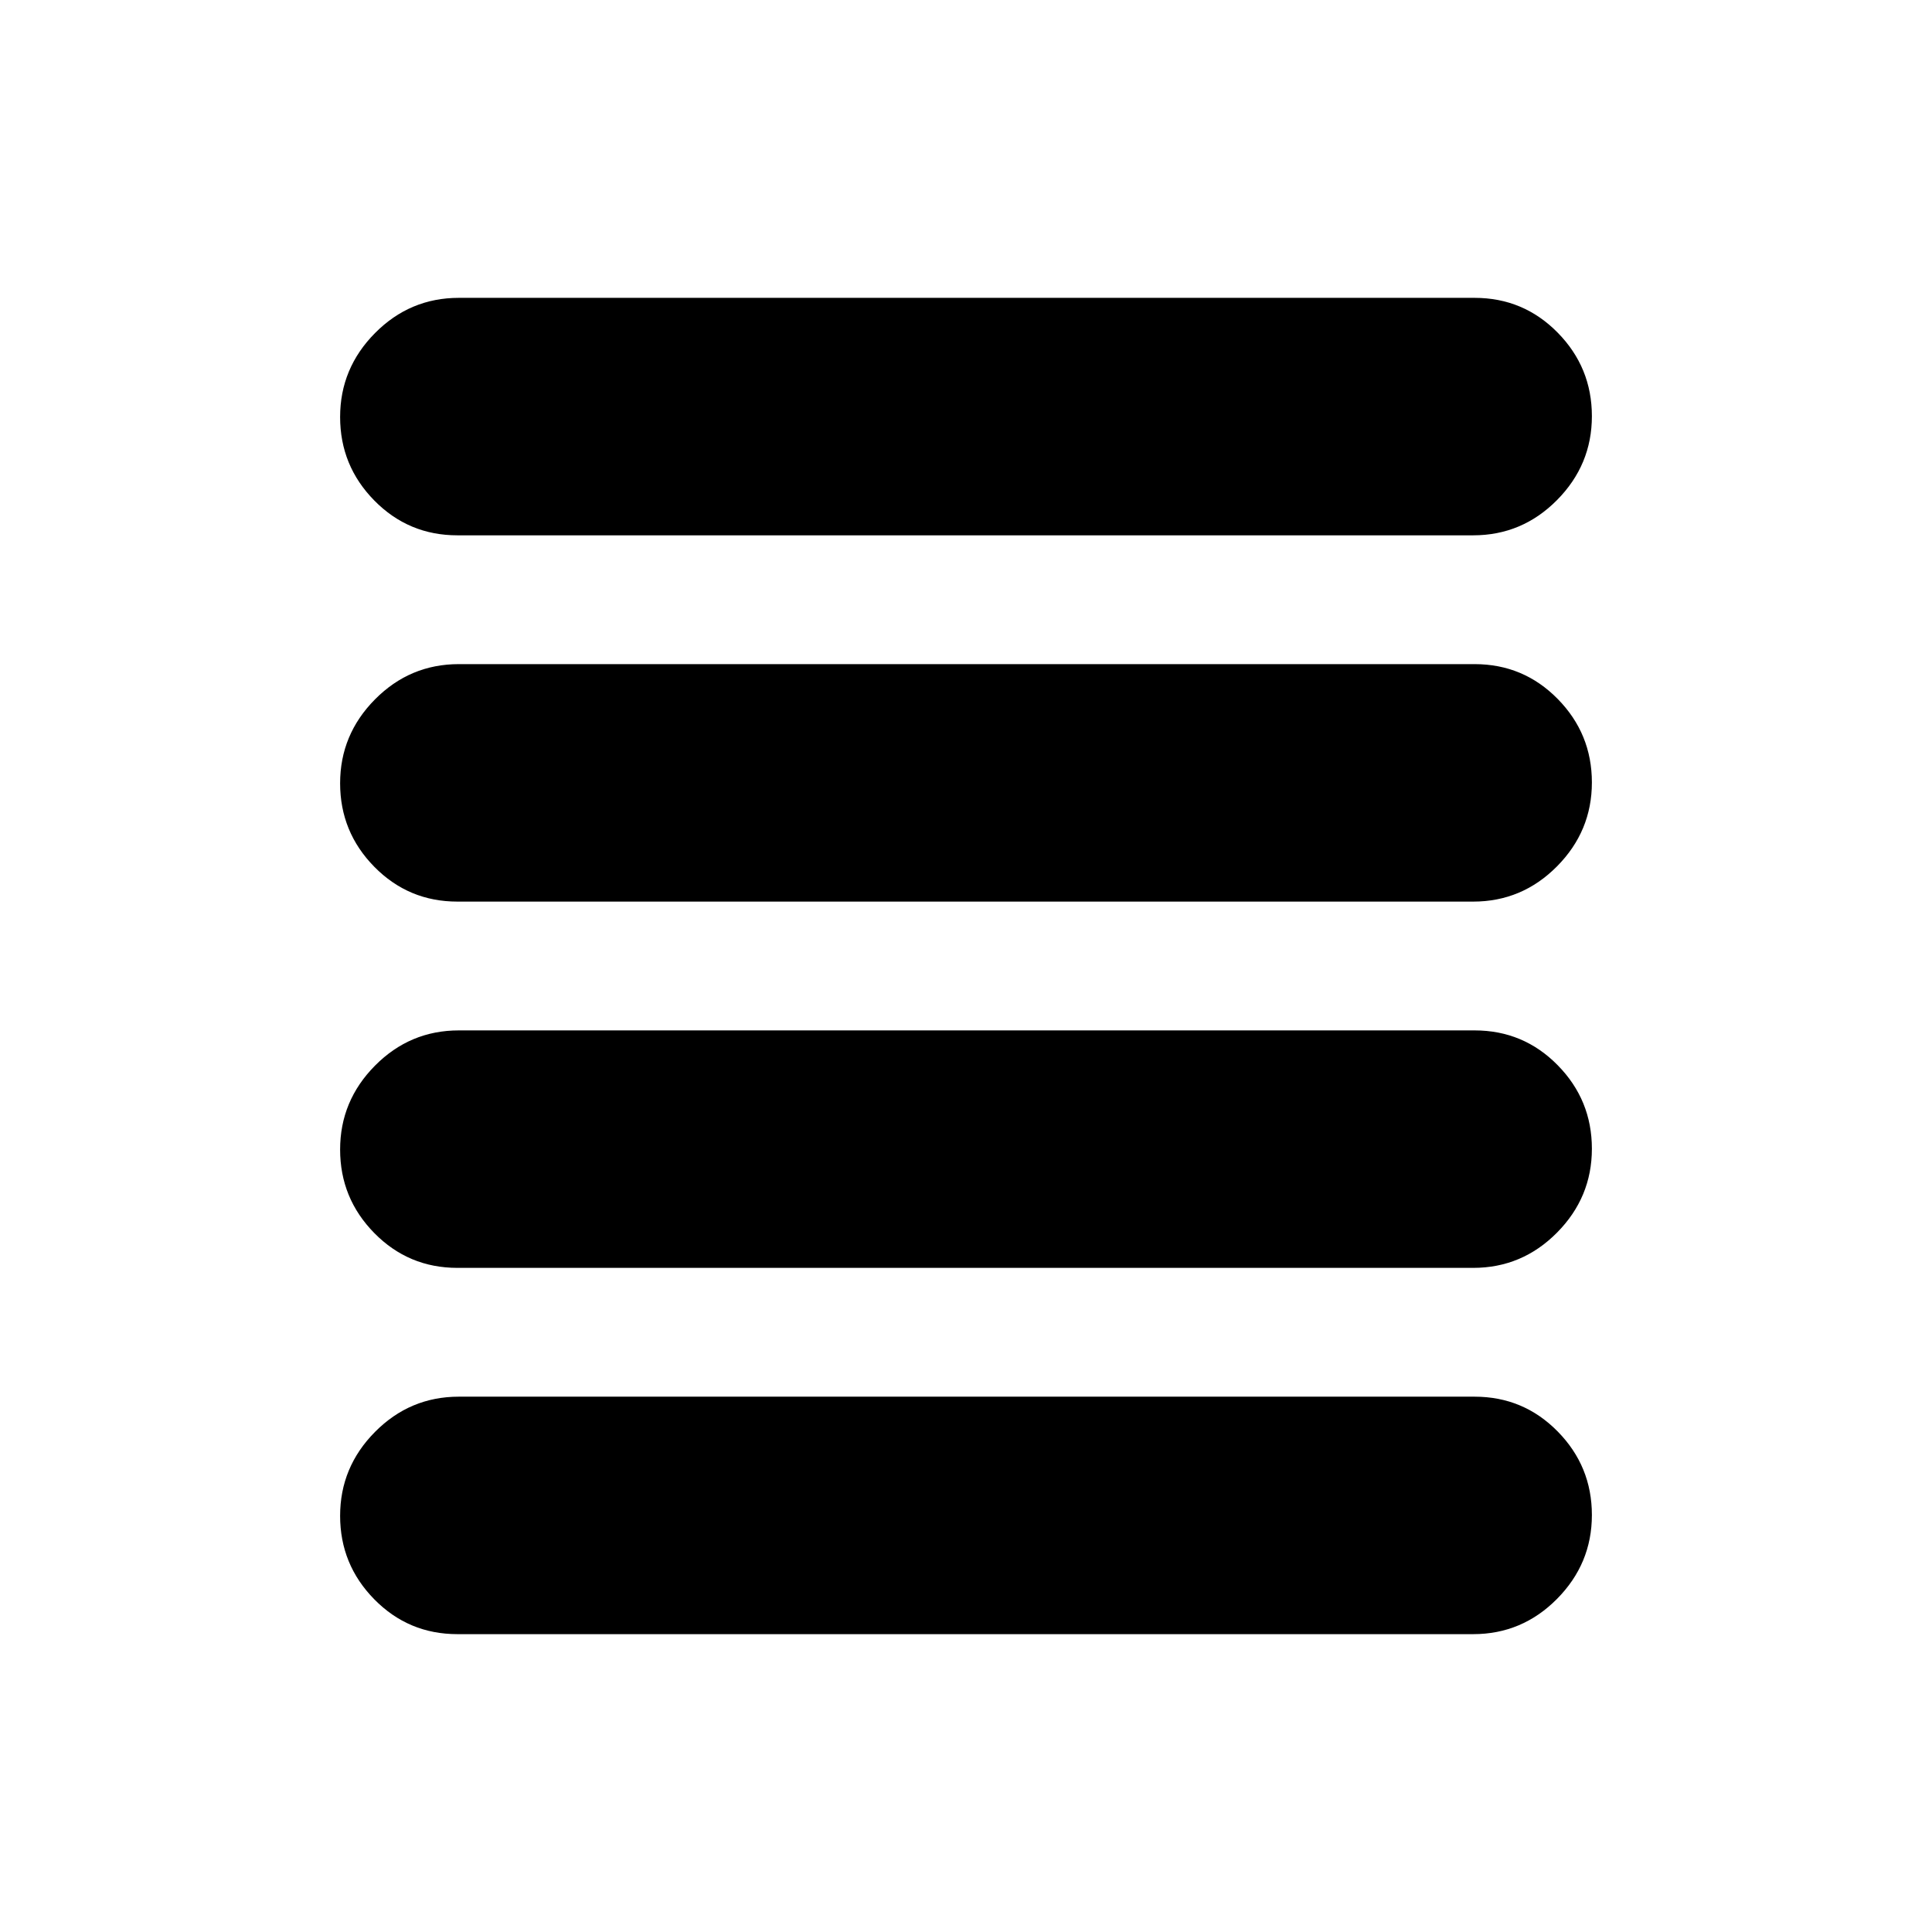 <svg xmlns="http://www.w3.org/2000/svg" height="20" viewBox="0 -960 960 960" width="20"><path d="M227.294-330Q203-330 186-347.289q-17-17.29-17-41.5Q169-413 186.346-430.5q17.347-17.5 41.641-17.5h504.719Q757-448 774-430.711q17 17.29 17 41.5Q791-365 773.654-347.5 756.307-330 732.013-330H227.294Zm0 182Q203-148 186-165.289q-17-17.29-17-41.5Q169-231 186.346-248.5q17.347-17.5 41.641-17.5h504.719Q757-266 774-248.711q17 17.29 17 41.5Q791-183 773.654-165.5 756.307-148 732.013-148H227.294Zm0-364Q203-512 186-529.289q-17-17.29-17-41.5Q169-595 186.346-612.5q17.347-17.5 41.641-17.5h504.719Q757-630 774-612.711q17 17.29 17 41.5Q791-547 773.654-529.5 756.307-512 732.013-512H227.294Zm0-182Q203-694 186-711.289q-17-17.29-17-41.5Q169-777 186.346-794.5q17.347-17.5 41.641-17.5h504.719Q757-812 774-794.711q17 17.29 17 41.5Q791-729 773.654-711.5 756.307-694 732.013-694H227.294Z"/></svg>
